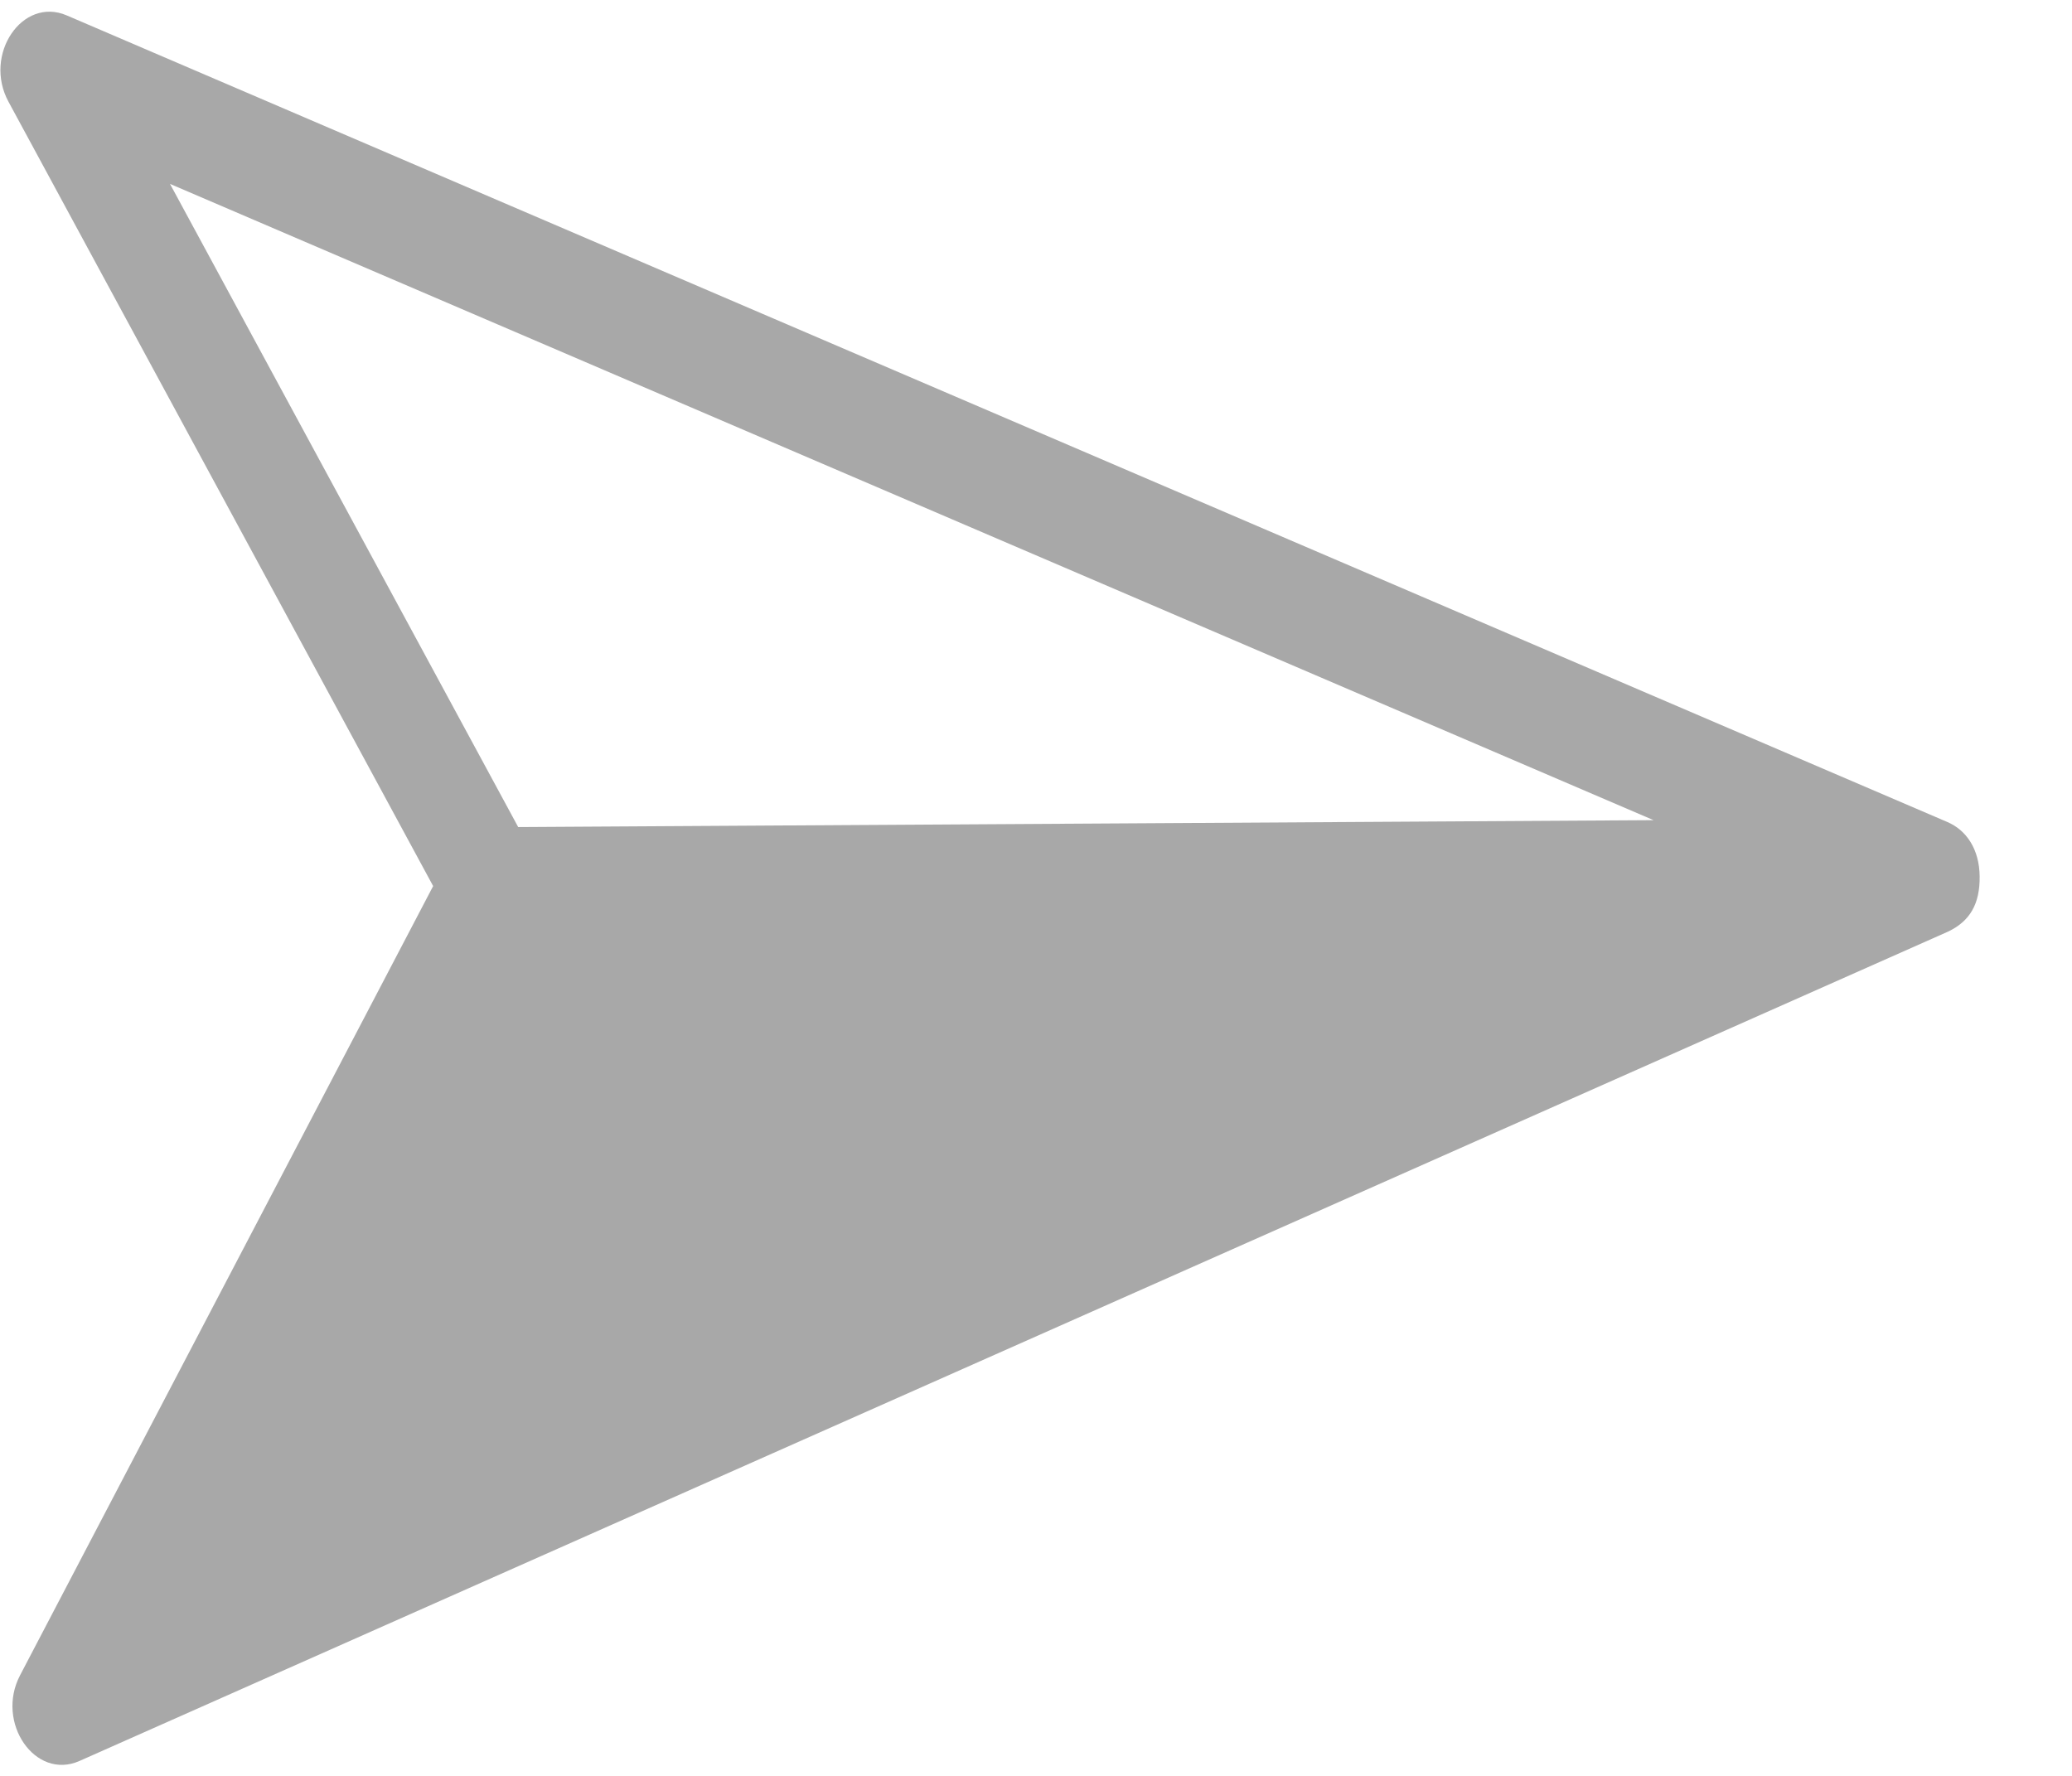 <svg width="21" height="18" viewBox="0 0 21 18" fill="none" xmlns="http://www.w3.org/2000/svg">
<path id="Vector" fill-rule="evenodd" clip-rule="evenodd" d="M19.735 8.331L0.676 0.156C0.226 -0.037 -0.173 0.554 0.086 1.031L4.39 8.981L0.203 16.981C-0.048 17.461 0.358 18.047 0.805 17.849L19.743 9.443C19.967 9.337 20.067 9.16 20.064 8.885C20.062 8.609 19.931 8.414 19.735 8.331ZM16.759 8.313L5.252 8.383L1.723 1.864L16.759 8.313Z" fill="#A8A8A8"/>
</svg>
